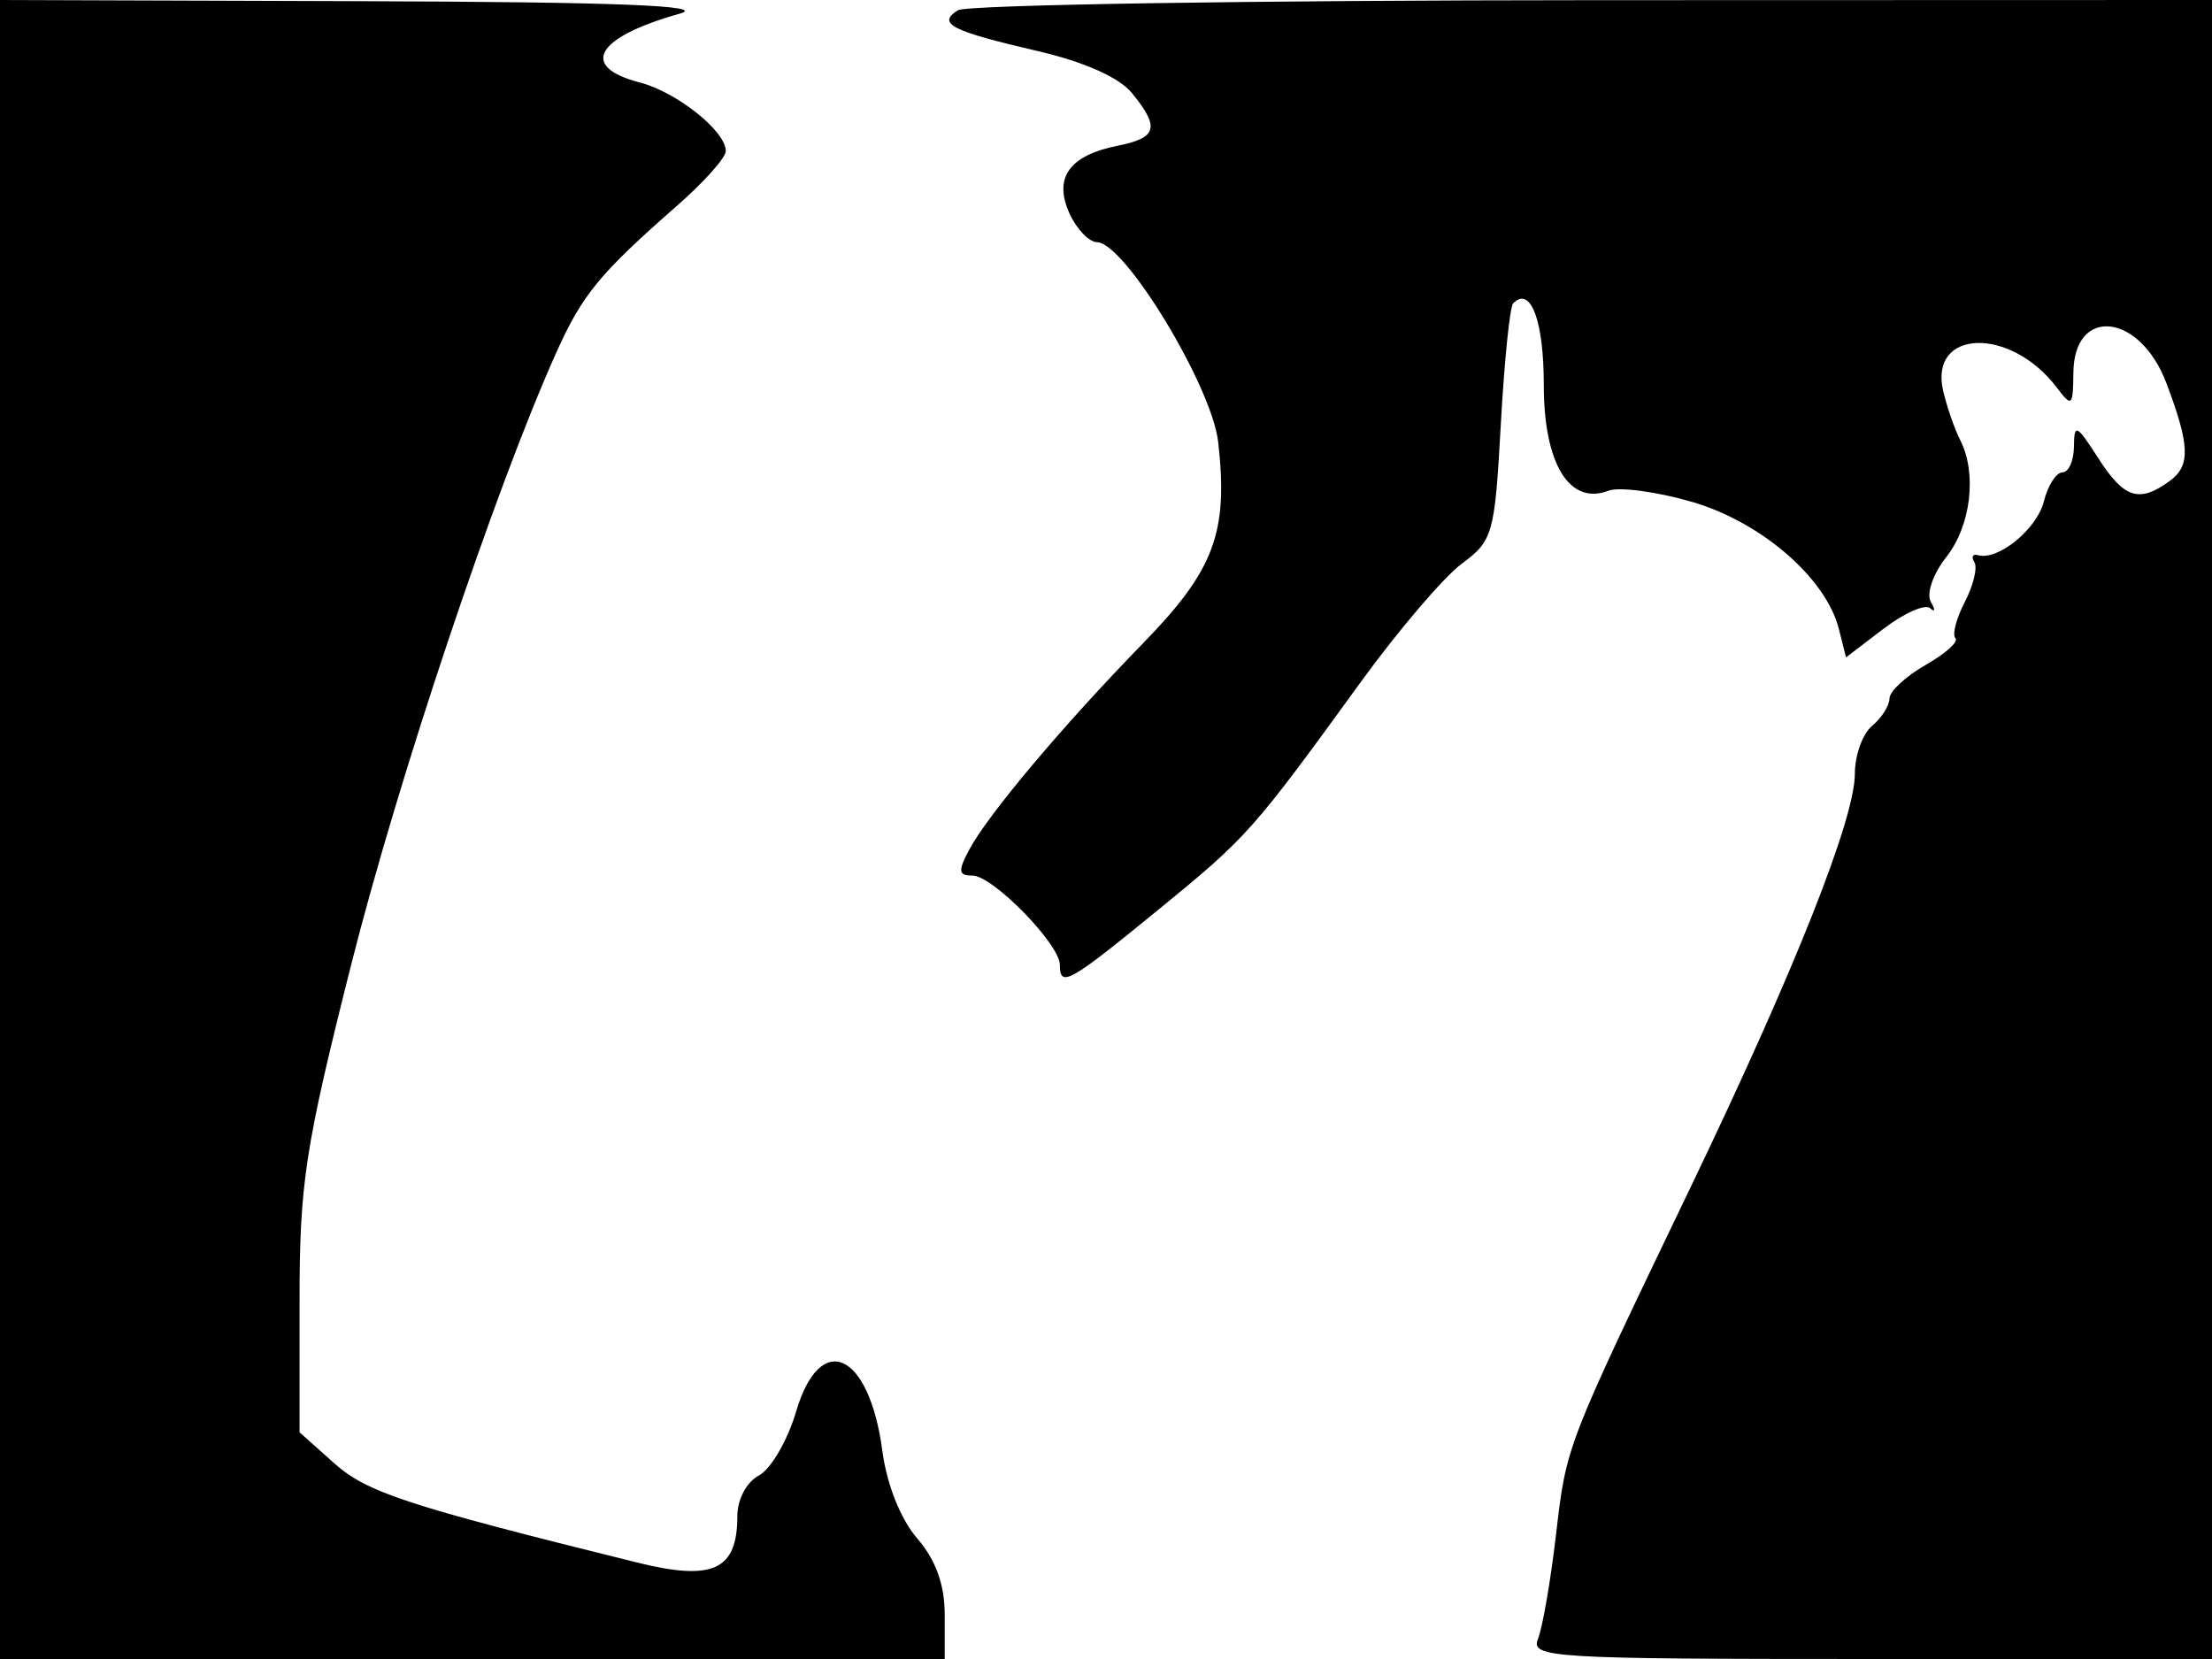 <svg xmlns="http://www.w3.org/2000/svg" width="192" height="144" viewBox="0 0 192 144" version="1.1">
	<path d="M 0 72 L 0 144 41 144 L 82 144 82 140.156 C 82 137.546, 81.233 135.419, 79.613 133.533 C 78.165 131.848, 76.973 128.852, 76.584 125.920 C 75.446 117.341, 71.199 115.417, 69.100 122.528 C 68.364 125.019, 66.916 127.510, 65.881 128.064 C 64.799 128.643, 64 130.147, 64 131.607 C 64 136.290, 61.897 137.261, 55.292 135.625 C 35.256 130.661, 31.849 129.544, 28.997 126.998 L 26 124.322 26.001 112.911 C 26.001 102.713, 26.476 99.620, 30.462 83.812 C 34.551 67.599, 42.936 42.555, 48.254 30.672 C 50.534 25.578, 52.022 23.766, 58.804 17.823 C 61.112 15.801, 63 13.681, 63 13.112 C 63 11.382, 58.746 7.991, 55.531 7.158 C 50.233 5.785, 51.718 3.229, 59 1.186 C 61.499 0.485, 53.563 0.175, 31.250 0.102 L 0 0 0 72 M 83.143 0.890 C 81.307 2.054, 82.546 2.685, 90.127 4.447 C 94.123 5.375, 97.153 6.728, 98.250 8.075 C 100.691 11.069, 100.452 11.960, 97.022 12.646 C 92.805 13.489, 91.421 15.433, 92.832 18.530 C 93.451 19.888, 94.529 21.011, 95.229 21.024 C 97.635 21.069, 105.194 33.542, 105.738 38.367 C 106.624 46.230, 105.410 49.479, 99.206 55.844 C 92.295 62.935, 85.758 70.699, 84.130 73.750 C 83.137 75.612, 83.186 76, 84.414 76 C 86.170 76, 91.989 81.949, 91.995 83.750 C 92.003 85.750, 92.751 85.332, 100.508 78.994 C 108.286 72.638, 108.707 72.165, 118.067 59.264 C 121.354 54.734, 125.320 50.084, 126.881 48.930 C 129.588 46.929, 129.744 46.372, 130.269 36.840 C 130.572 31.344, 131.055 26.611, 131.343 26.323 C 132.864 24.802, 134 27.829, 134 33.404 C 134 40.257, 136.223 43.896, 139.614 42.594 C 140.543 42.238, 143.808 42.674, 146.870 43.564 C 152.878 45.311, 158.506 50.184, 159.614 54.600 L 160.232 57.060 163.493 54.573 C 165.286 53.206, 167.106 52.405, 167.537 52.793 C 167.968 53.182, 167.994 52.933, 167.595 52.240 C 167.189 51.535, 167.778 49.826, 168.935 48.355 C 171.084 45.623, 171.621 41.083, 170.138 38.184 C 169.664 37.258, 169.005 35.361, 168.674 33.968 C 167.384 28.549, 174.490 28.309, 178.524 33.635 C 179.837 35.369, 179.939 35.280, 179.968 32.357 C 180.027 26.550, 185.731 27.167, 188.030 33.229 C 190.085 38.648, 190.149 40.418, 188.339 41.741 C 185.676 43.689, 184.370 43.271, 182.115 39.750 C 180.247 36.834, 180.032 36.731, 180.017 38.750 C 180.008 39.987, 179.559 41, 179.019 41 C 178.480 41, 177.753 42.137, 177.404 43.526 C 176.798 45.939, 173.419 48.689, 171.676 48.188 C 171.222 48.057, 171.087 48.331, 171.374 48.797 C 171.662 49.262, 171.289 50.817, 170.545 52.251 C 169.801 53.685, 169.435 55.101, 169.731 55.398 C 170.028 55.695, 168.863 56.739, 167.142 57.719 C 165.421 58.698, 164.010 60.007, 164.006 60.628 C 164.003 61.248, 163.325 62.315, 162.500 63 C 161.675 63.685, 161 65.557, 161 67.160 C 161 71.090, 155.767 84.268, 146.767 103 C 135.842 125.737, 135.973 125.399, 135.055 133.255 C 134.589 137.240, 133.888 141.287, 133.497 142.250 C 132.829 143.893, 134.592 144, 162.393 144 L 192 144 192 72 L 192 0 138.250 0.015 C 108.688 0.024, 83.889 0.417, 83.143 0.890" stroke="none" fill="black" fill-rule="evenodd"/>
</svg>